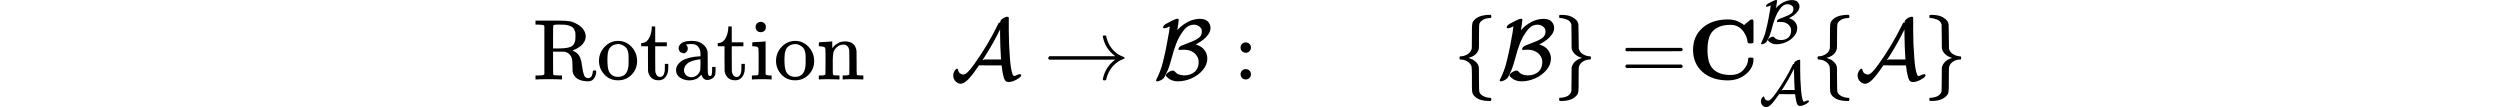 <svg xmlns="http://www.w3.org/2000/svg" width="350" height="15" viewBox="0 -922.6 16648.2 1244.2" xmlns:xlink="http://www.w3.org/1999/xlink"><defs><path id="a" d="M130 622q-7 7-11 9t-16 3-43 3H27v46h273q76 0 117-6t83-29q95-48 109-131 1-5 1-16 0-33-16-62t-38-47-45-31-39-18l-16-5q3-3 11-6 30-16 49-34t29-44 14-43 9-56 10-61q10-48 24-63t38-15h5q15 0 29 16t18 55q0 11 4 14t16 4 16-2 4-13q0-31-16-63t-44-43q-16-6-42-6-149 6-172 112-2 11-2 73t-7 83q-19 58-76 74l-10 2-66 1h-66V192l1-131q6-10 17-12t52-3h33V0h-11q-21 3-142 3Q59 3 38 0H27v46h33q42 1 51 3t19 12v561zm361-123v10q0 18-1 30t-9 31-19 31-38 22-62 13h-22q-20 0-36 1h-21q-45 0-49-9-3-4-3-136V360h58q101 0 145 18t55 78q2 11 2 43z"/><path id="b" d="M28 214q0 95 65 164t157 70q90 0 155-68t66-165q0-95-64-160T250-10q-97 0-159 67T28 214zM250 30q122 0 122 163v57q0 22-1 38t-7 38-16 36-31 28-49 20q-5 1-16 1-30 0-57-12-43-22-56-61t-13-92v-20q0-96 19-135 32-61 105-61z"/><path id="c" d="M27 422q53 4 82 56t32 122v15h40V431h135v-46H181V241q1-125 1-141t7-32q14-39 49-39 44 0 54 71 1 8 1 46v35h40v-47q0-77-42-117-27-27-70-27-34 0-59 12t-38 31-19 35-7 32q-1 7-1 148v137H18v37h9z"/><path id="d" d="M137 305h-22l-37 15-15 39q0 35 34 62t121 27q73 0 118-32t60-76q5-14 5-31t1-115v-70q0-48 5-66t21-18q15 0 20 16t5 53v36h40v-39q-1-40-3-47-9-30-35-47T400-6t-47 18-24 42v4l-2-3q-2-3-5-6t-8-9-12-11-15-12-18-11-22-8-26-6-31-3q-60 0-108 31t-48 87q0 21 7 40t27 41 48 37 78 28 110 15h14v22q0 34-6 50-22 71-97 71-18 0-34-1t-25-4-8-3q22-15 22-44 0-25-16-39zm-11-199q0-31 24-55t59-25q38 0 67 23t39 60q2 7 3 66 0 58-1 58-8 0-21-1t-45-9-58-20-46-37-21-60z"/><path id="e" d="M69 609q0 28 18 44t44 16q23-2 40-17t17-43q0-30-17-45t-42-15q-25 0-42 15t-18 45zM247 0q-15 3-104 3h-37Q80 3 56 1L34 0h-8v46h16q28 0 49 3 9 4 11 11t2 42v191q0 52-2 66t-14 19q-14 7-47 7H30v23q0 23 2 23l10 1q10 1 28 2t36 2 36 2 29 3 11 1h3V62q5-10 12-12t35-4h23V0h-8z"/><path id="f" d="M41 46h14q39 0 47 14v62q0 17 1 39t0 42v66q0 35-1 59v23q-3 19-14 25t-45 9H25v23q0 23 2 23l10 1q10 1 28 2t37 2q17 1 36 2t29 3 11 1h3v-40q0-38 1-38t5 5 12 15 19 18 29 19 38 16q20 5 51 5 114-4 127-113 1-7 1-139v-86q0-38 2-45t11-10q21-3 49-3h16V0h-8l-24 1q-23 1-50 1t-38 1Q319 3 310 0h-8v46h16q61 0 61 16 1 2 1 138-1 135-2 143-6 28-20 42t-24 17-26 2q-45 0-79-34-27-27-34-55t-8-83V108q0-30 1-40t3-13 9-6q21-3 49-3h16V0h-8l-23 1q-24 1-51 1t-38 1Q42 3 33 0h-8v46h16z"/><path id="g" d="M576 668q0 20 30 40t54 20q16 0 15-16V571q0-162 13-319 8-130 32-195 2-4 3-7t5-4 4-3 5-2 6-2l11 6q34 16 49 16 16 0 16-14-1-4-5-12-15-20-59-42t-80-23q-16 0-27 5T630-8t-9 19-7 23q-11 43-15 72t-5 40-3 14v3H460l-131 1-13-19Q241 35 196-7t-77-43-60 26-29 67q0 32 16 57t28 25q7 0 9-5t5-16 8-20q22-27 55-27 38 0 126 125 155 218 265 443l17 34h8q7 0 8 1t1 8zm8-419q-5 84-7 137t-2 87-1 47v61l-11-21q-66-134-151-270l-40-62-2-4h1l12 4 10 4h193l-2 17z"/><path id="h" d="M56 237v13l14 20h765q-116 87-143 223v3q0 2-1 3 0 12 17 12h3q9 0 12-1t6-4 3-9 3-16 8-25q22-67 73-120t119-75q9-3 9-11 0-6-5-9t-24-10-38-19q-41-26-71-60t-45-67-21-50-8-31q-2-10-5-12t-16-3q-20 0-20 11 0 7 5 25 32 126 139 205H70q-14 7-14 20z"/><path id="i" d="M304 342q-12 0-12 11 0 19 31 38 8 5 94 37t116 59q30 25 30 68v7q0 13-6 27t-27 29-55 18q-46 0-79-23t-66-74q-67-93-120-301-14-55-37-118-38-89-52-104-13-15-36-26T47-22 32-10q0 5 12 28t33 75 35 113q23 90 42 189t28 155 9 65q0 1-1 1-2 0-11-5t-22-10-26-7q-18 0-18 11 0 18 31 39 10 6 61 32t62 27q10 2 12 2 16 0 16-12 0-7-7-58t-10-60q0-3 9 7 49 53 115 87t138 35q63 0 93-31t31-74q0-40-26-76t-58-61q-27-22-76-49l-13-6 13-5q62-21 92-64t31-94q0-72-52-134T444 13 284-22q-76 0-126 50-14 14-12 22 4 17 32 35t52 18q6 0 16-8t21-20 35-19 55-9q79 0 129 46 40 43 40 105v12q0 18-8 39t-27 43-55 38-86 15q-15 0-29-1t-17-2z"/><path id="j" d="M78 370q0 24 17 42t43 18q24 0 42-16t19-43q0-25-17-43t-43-18-43 17-18 43zm0-310q0 24 17 42t43 18q24 0 42-16t19-43q0-25-17-43T139 0 96 17 78 60z"/><path id="k" d="M434-231q0-13-6-19h-18q-129 0-180 66-5 7-8 12t-5 11-4 13-2 15-1 22-1 27 0 37 0 47v53q-1 89-5 100-1 1-1 2-14 36-50 56t-71 20q-11 0-14 3t-3 16 3 16 14 3q34 0 70 20t51 56q5 11 5 32t1 152v50q0 55 6 77t29 42q26 26 80 42 37 8 53 9h13q11 0 18 1h20q6-6 6-18 0-13-3-16-2-3-16-3-53-3-83-24t-36-42q-5-13-5-148v-82q0-47-3-64t-17-39q-31-43-87-59l-14-5 14-5q18-6 36-15t42-34 28-59q1-6 1-136 0-135 5-148 10-27 43-45t76-21q14 0 16-3 3-3 3-15z"/><path id="l" d="M65 731q0 14 3 16t20 3q83 0 128-25t63-55q9-21 10-35t2-134q1-139 2-144 13-45 52-66t72-22q11 0 14-3t3-16-3-16-14-3q-37 0-72-21t-47-53q-5-14-6-36t-1-149v-51q0-55-6-77t-29-42q-54-52-167-52-18 0-21 3t-3 17v7q0 1 1 5t3 4 8 1q14 0 31 3t38 10 37 23 24 38q1 5 2 142l1 136q13 57 70 91 35 17 50 20-25 7-50 20-55 34-68 82l-2 10-1 136q-1 137-2 142-12 40-53 56t-77 17q-9 0-10 3t-2 15z"/><path id="m" d="M56 347q0 13 14 20h637q15-8 15-20 0-11-14-19l-318-1H72q-16 5-16 20zm0-194q0 15 16 20h636q14-10 14-20 0-13-15-20H70q-14 7-14 20z"/><path id="n" d="M64 343q0 159 110 256t294 98q34 0 65-6t53-17 37-19 24-16 10-7l37 31q9 7 17 14t12 10 7 5 5 3 5 1 6 1q13 0 16-5t4-24V449q0-21-4-25t-20-5h-22q-21 0-23 17-7 62-40 109-46 73-125 87-10 2-36 2-140 0-210-81-54-65-54-210t54-210q69-81 211-81 100 0 153 60t54 125q0 11 5 14t20 3h6q15 0 20-1t8-5 3-14q0-98-86-171T469-11q-184 0-294 97T64 343z"/></defs><g data-mml-node="math" stroke="currentColor" fill="currentColor" stroke-width="0"><g data-mml-node="mtext" transform="scale(1 -1)"><use xlink:href="#a"/><use xlink:href="#b" transform="translate(736)"/><use xlink:href="#c" transform="translate(1236)"/><use xlink:href="#d" transform="translate(1625)"/><use xlink:href="#c" transform="translate(2125)"/><use xlink:href="#e" transform="translate(2514)"/><use xlink:href="#b" transform="translate(2792)"/><use xlink:href="#f" transform="translate(3292)"/></g><g data-mml-node="TeXAtom"><use xlink:href="#g" data-mml-node="mi" transform="matrix(1 0 0 -1 4848 0)"/></g><use xlink:href="#h" data-mml-node="mo" transform="matrix(1 0 0 -1 5923.8 0)"/><g data-mml-node="TeXAtom"><use xlink:href="#i" data-mml-node="mi" transform="matrix(1 0 0 -1 7201.6 0)"/></g><use xlink:href="#j" data-mml-node="mo" transform="matrix(1 0 0 -1 8136.3 0)"/><use xlink:href="#k" data-mml-node="mo" transform="matrix(1 0 0 -1 10692.1 0)"/><g data-mml-node="TeXAtom"><use xlink:href="#i" data-mml-node="mi" transform="matrix(1 0 0 -1 11192.1 0)"/></g><use xlink:href="#l" data-mml-node="mo" transform="matrix(1 0 0 -1 11849.1 0)"/><use xlink:href="#m" data-mml-node="mo" transform="matrix(1 0 0 -1 12626.9 0)"/><g data-mml-node="msubsup"><g data-mml-node="TeXAtom"><use xlink:href="#n" data-mml-node="mi" transform="matrix(1 0 0 -1 13404.9 0)"/></g><g data-mml-node="TeXAtom"><use xlink:href="#i" data-mml-node="mi" transform="matrix(.707 0 0 -.707 14235.9 -424.1)"/></g><g data-mml-node="TeXAtom"><use xlink:href="#g" data-mml-node="mi" transform="matrix(.707 0 0 -.707 14235.9 286.3)"/></g></g><use xlink:href="#k" data-mml-node="mo" transform="matrix(1 0 0 -1 14850.2 0)"/><g data-mml-node="TeXAtom"><use xlink:href="#g" data-mml-node="mi" transform="matrix(1 0 0 -1 15350.2 0)"/></g><use xlink:href="#l" data-mml-node="mo" transform="matrix(1 0 0 -1 16148.2 0)"/></g></svg>